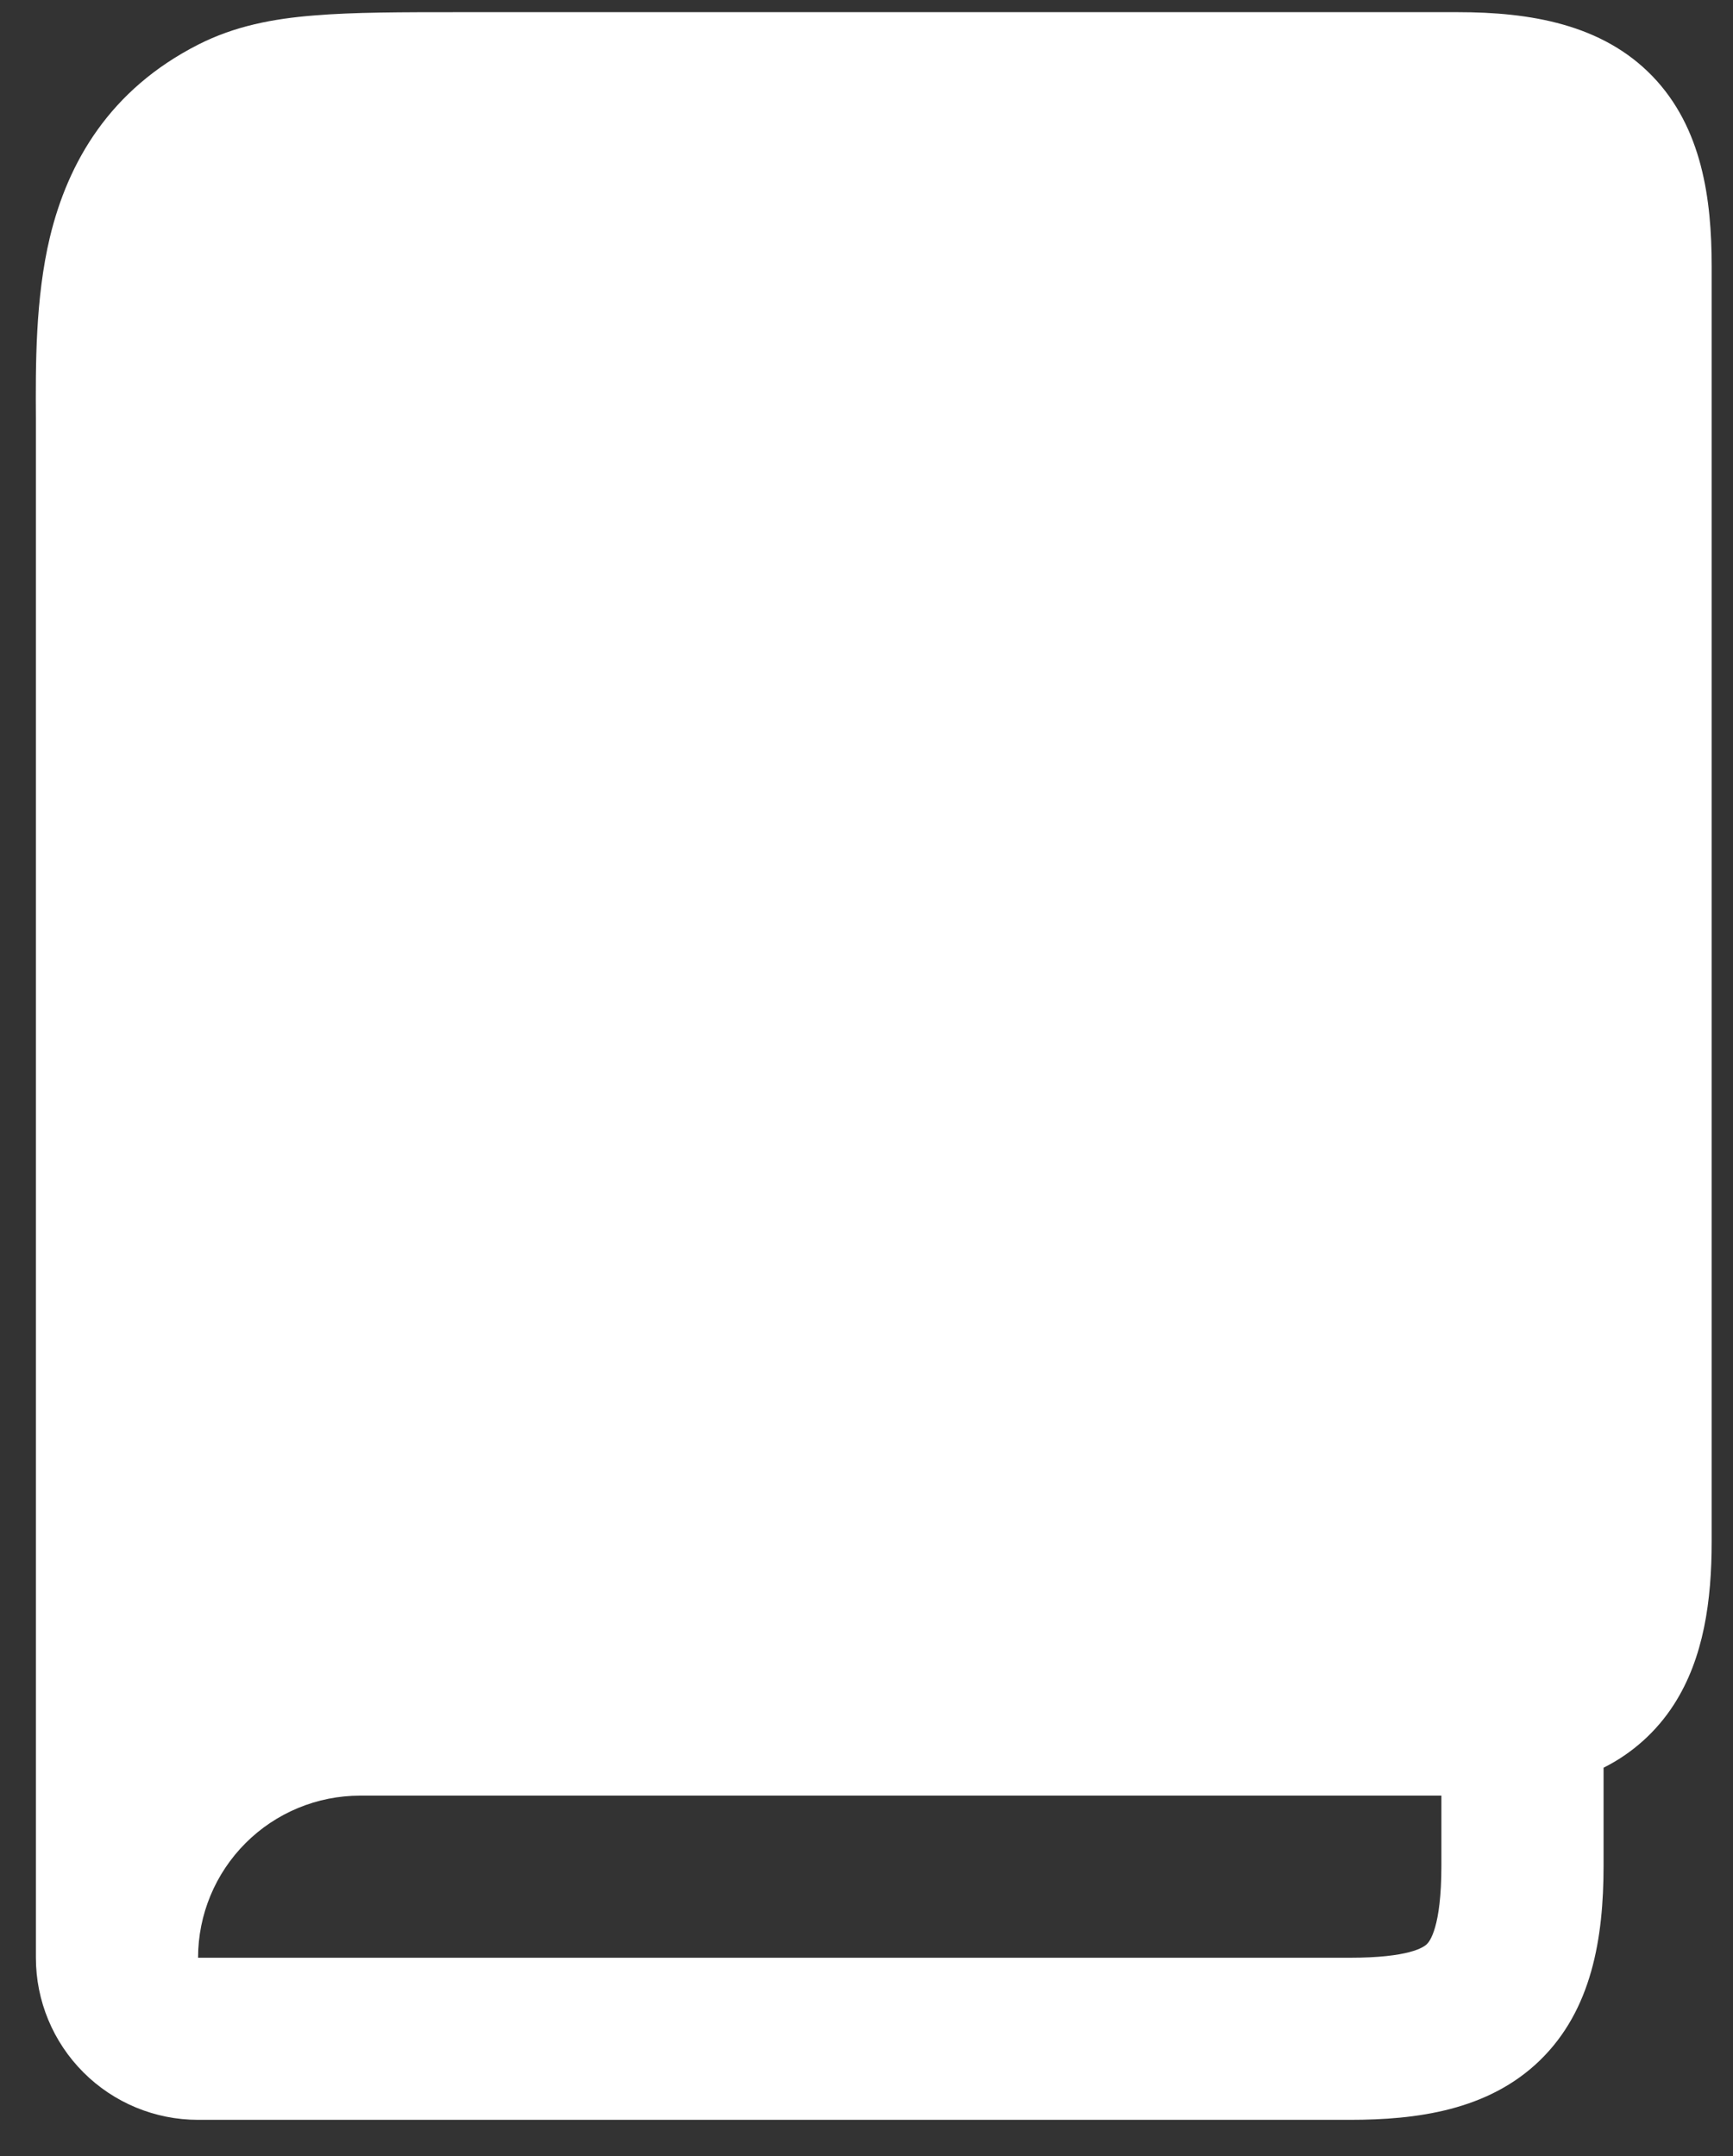 <svg width="45" height="56" viewBox="0 0 45 56" fill="none" xmlns="http://www.w3.org/2000/svg">
<rect x="0" y="0" width="45" height="56" fill="#333333" stroke="none"/>
<path d="M11.937 0.316H37.849C39.721 0.316 41.599 0.622 42.91 1.981C44.202 3.323 44.446 5.182 44.446 6.914V40.04C44.446 41.565 44.244 43.064 43.463 44.276C43.013 44.976 42.383 45.541 41.639 45.913V48.462C41.639 50.332 41.335 52.21 39.979 53.521C38.638 54.818 36.779 55.059 35.047 55.059H5.143C4.026 55.059 2.955 54.616 2.166 53.826C1.376 53.036 0.932 51.965 0.932 50.849V10.892C0.924 9.494 0.915 7.747 1.297 6.156C1.766 4.213 2.847 2.329 5.146 1.159C6.095 0.676 7.094 0.485 8.161 0.401C9.186 0.316 10.435 0.316 11.937 0.316ZM5.143 50.849H35.047C36.583 50.849 36.964 50.579 37.051 50.495C37.122 50.427 37.428 50.06 37.428 48.462V46.638H9.354C8.237 46.638 7.166 47.081 6.377 47.871C5.587 48.661 5.143 49.732 5.143 50.849Z" fill="white"/>
</svg>
